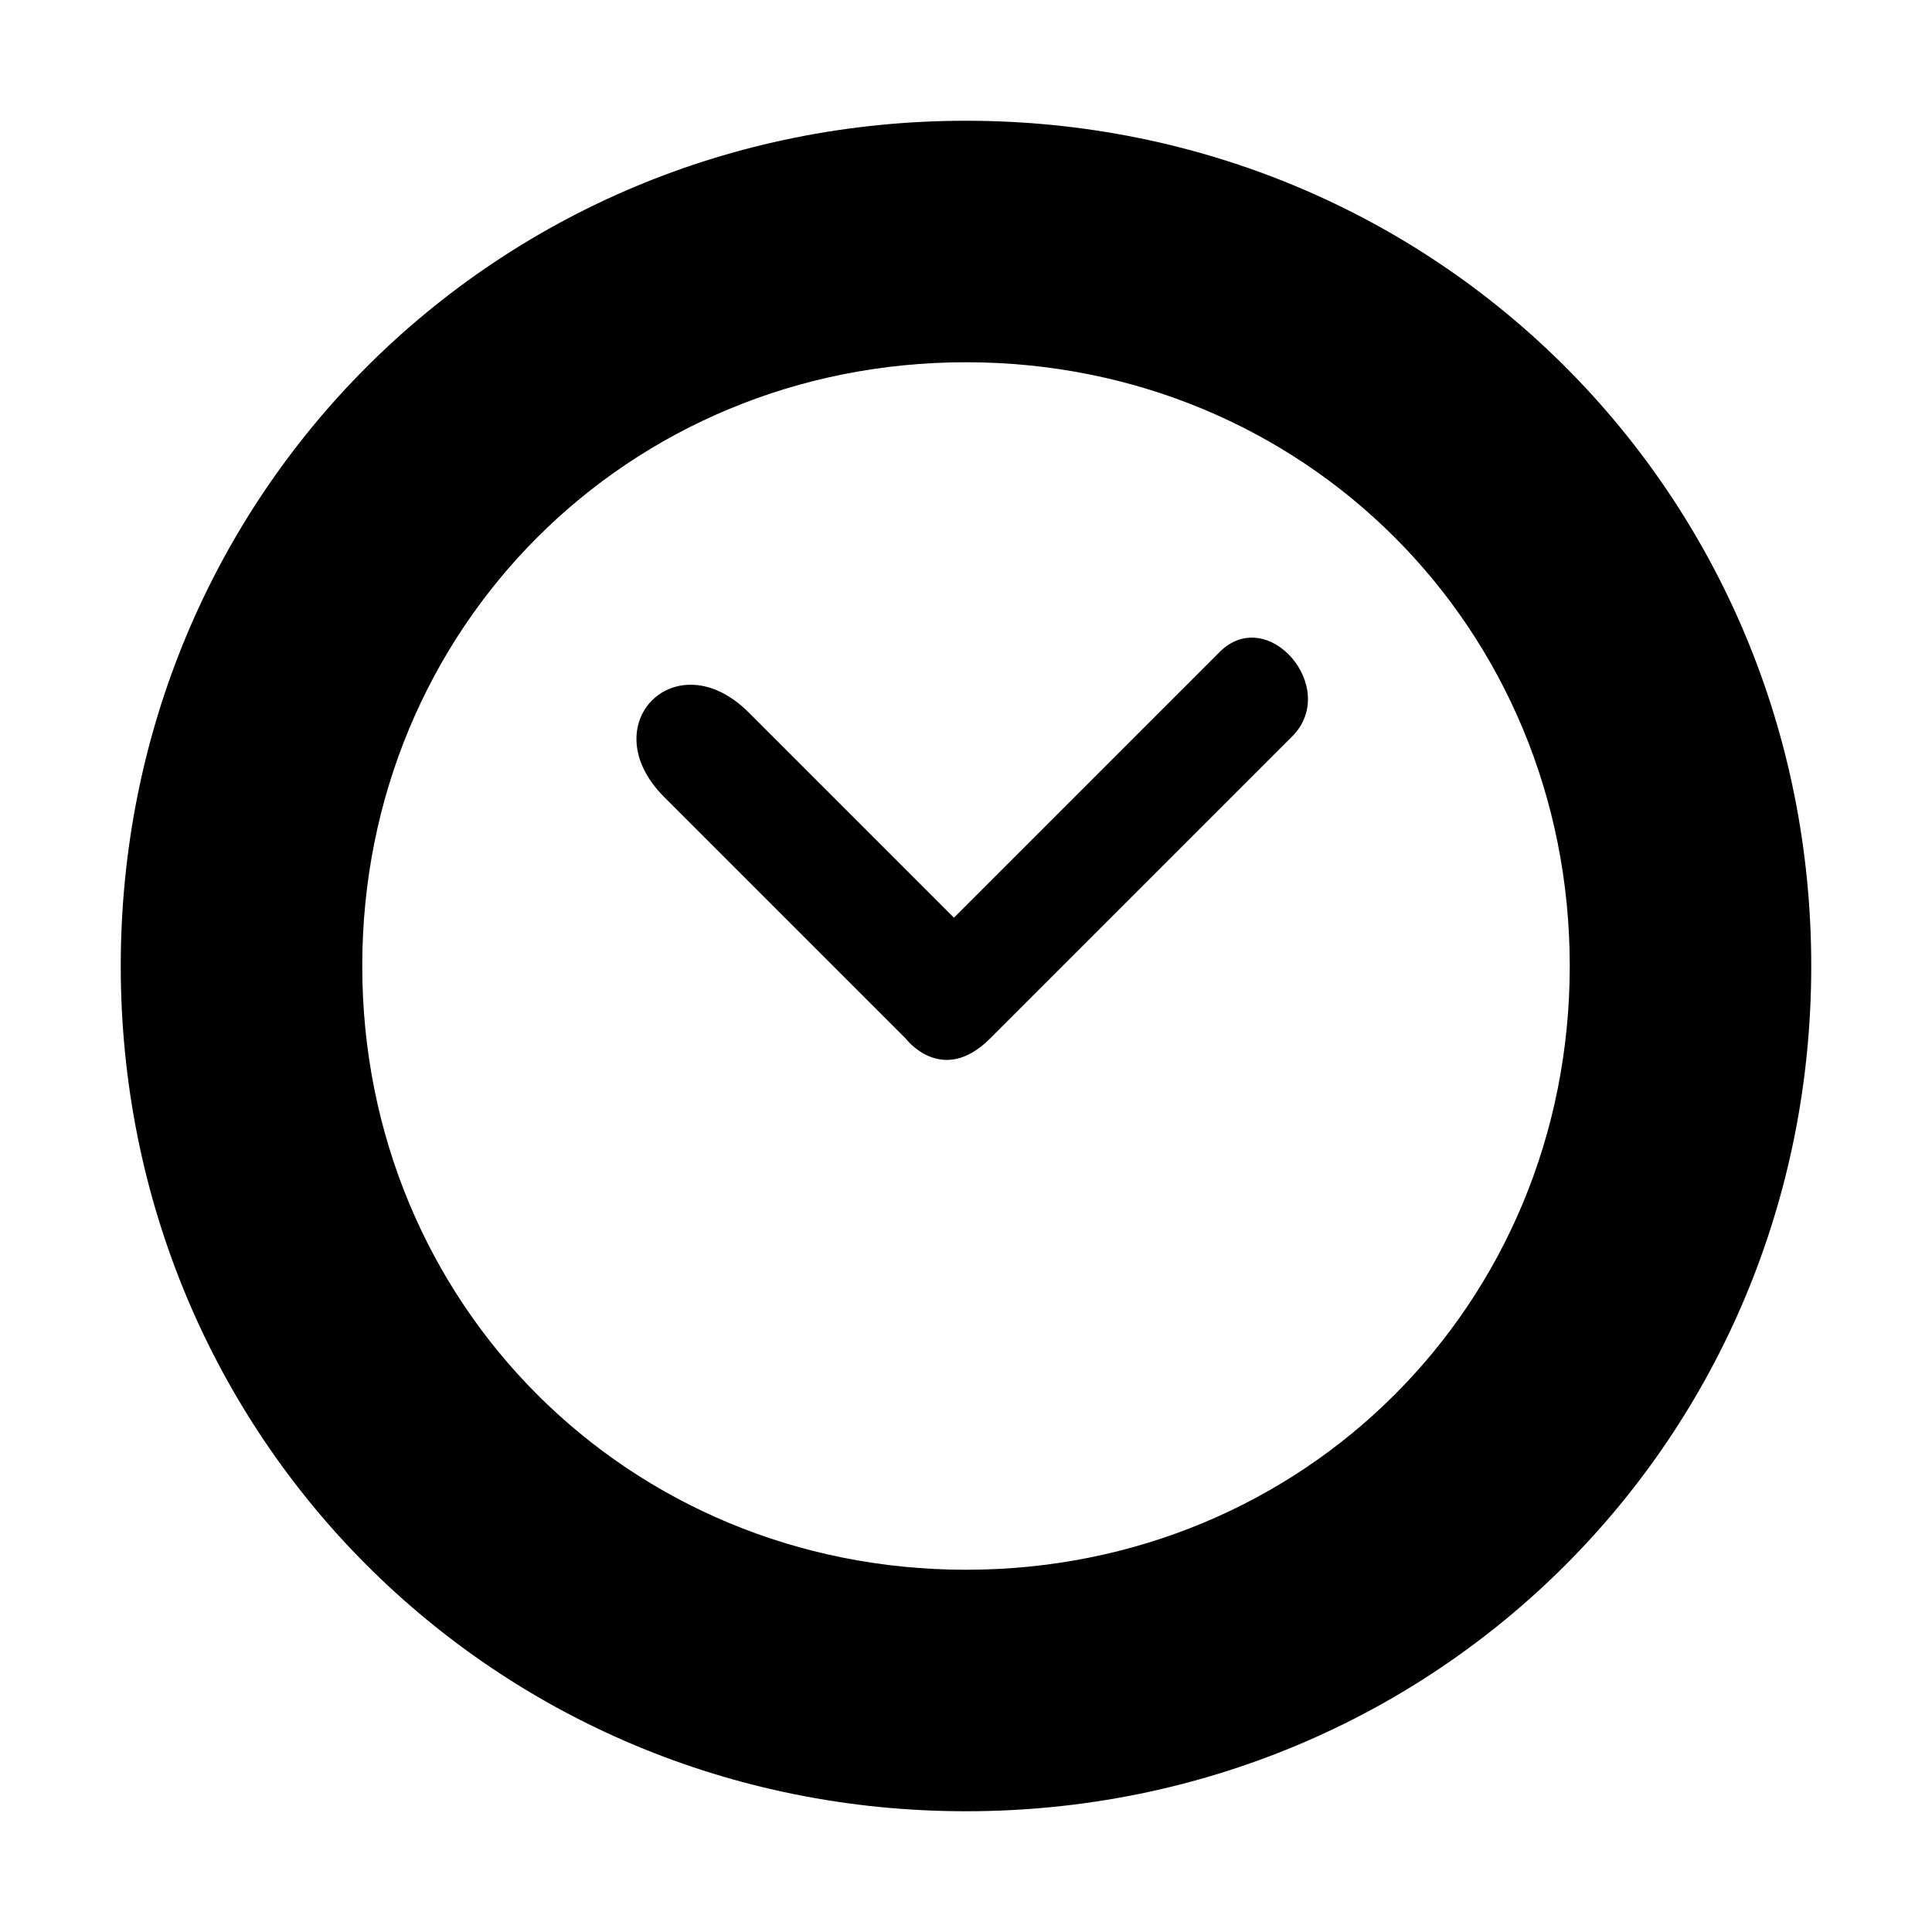 <svg viewBox="0 0 16 16"><path d="m8 1c-3.9 0-7 3.1-7 7s3.1 7 7 7 7-3.1 7-7-3.1-7-7-7zm0 2c2.8 0 5 2.2 5 5s-2.2 5-5 5-5-2.2-5-5 2.2-5 5-5zm2.1 2.4-2.2 2.2-1.7-1.7c-.6-.6-1.3.1-.7.7l2 2s .3.4.7 0l2.5-2.5c.4-.4-.2-1.1-.6-.7z"/></svg>